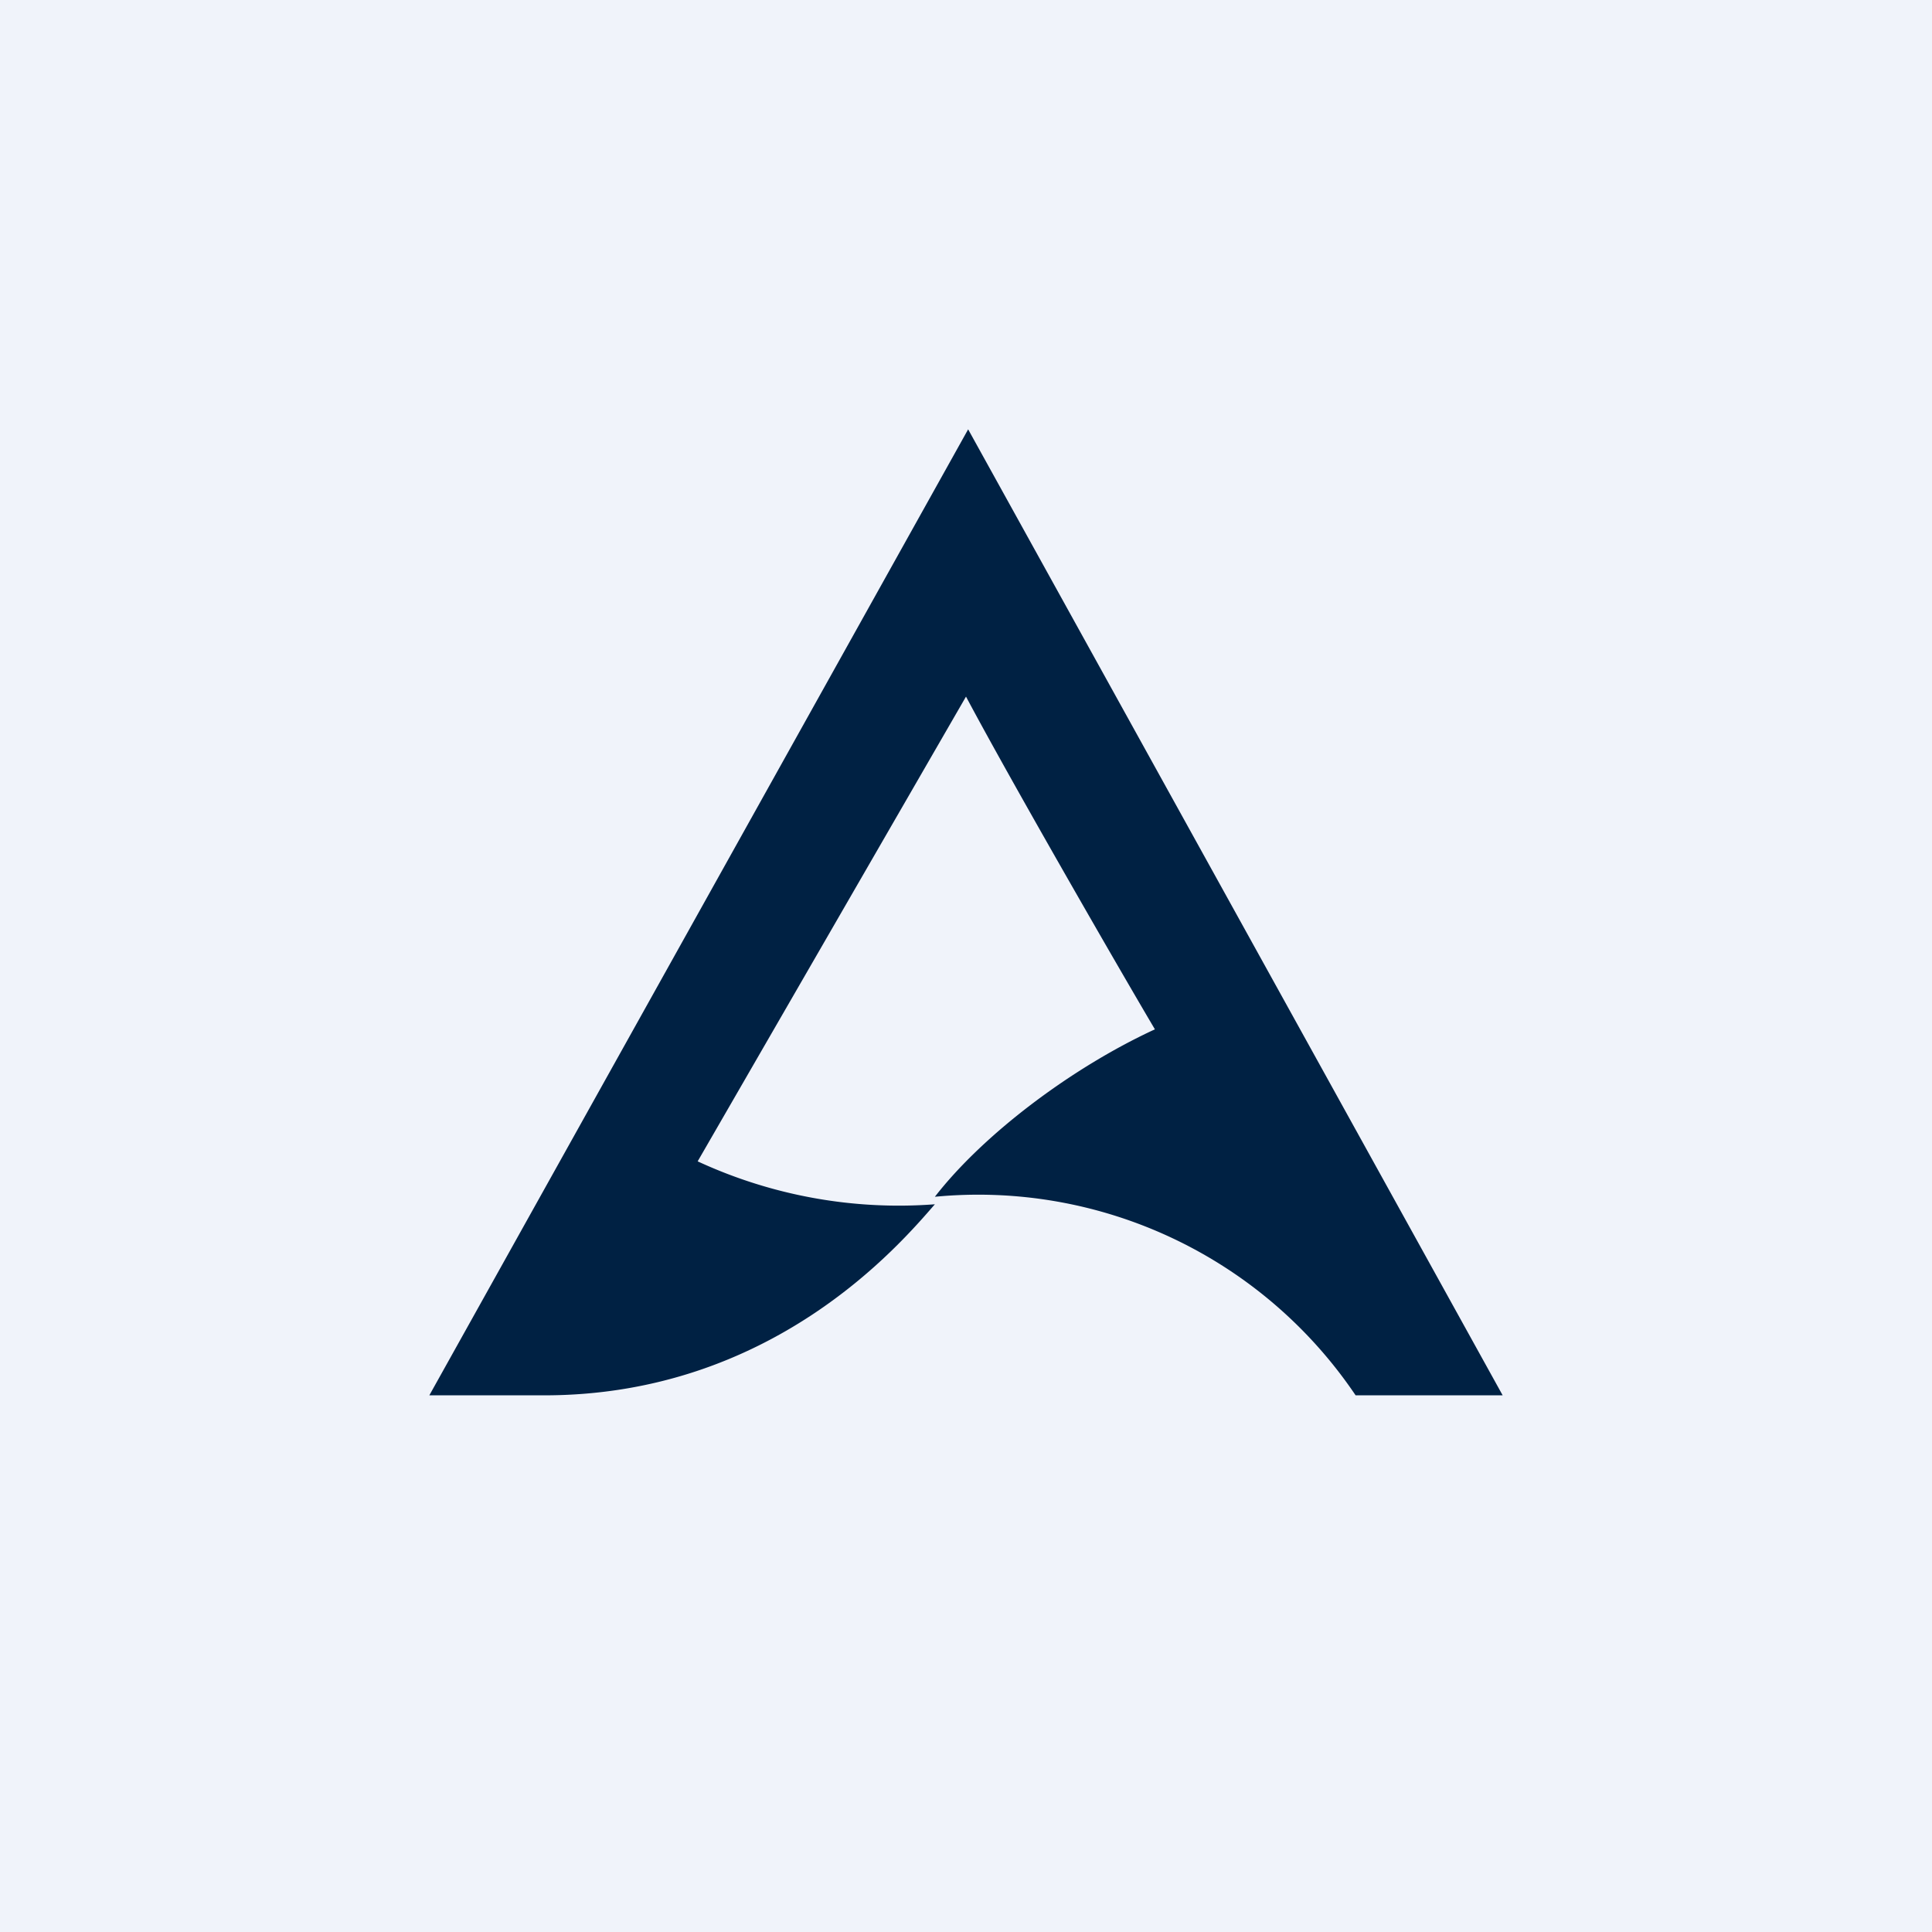 <!-- by TradingView --><svg width="18" height="18" viewBox="0 0 18 18" xmlns="http://www.w3.org/2000/svg"><path fill="#F0F3FA" d="M0 0h18v18H0z"/><path d="M9.02 4 4 13h1.07c2.12 0 3.31-1.4 3.64-1.78a4.46 4.46 0 0 1-2.21-.4L9 6.49c.42.79 1.44 2.56 1.76 3.1-.78.36-1.6.98-2.05 1.56A4.24 4.24 0 0 1 12.63 13H14L9.02 4Z" fill="#002143"/></svg>